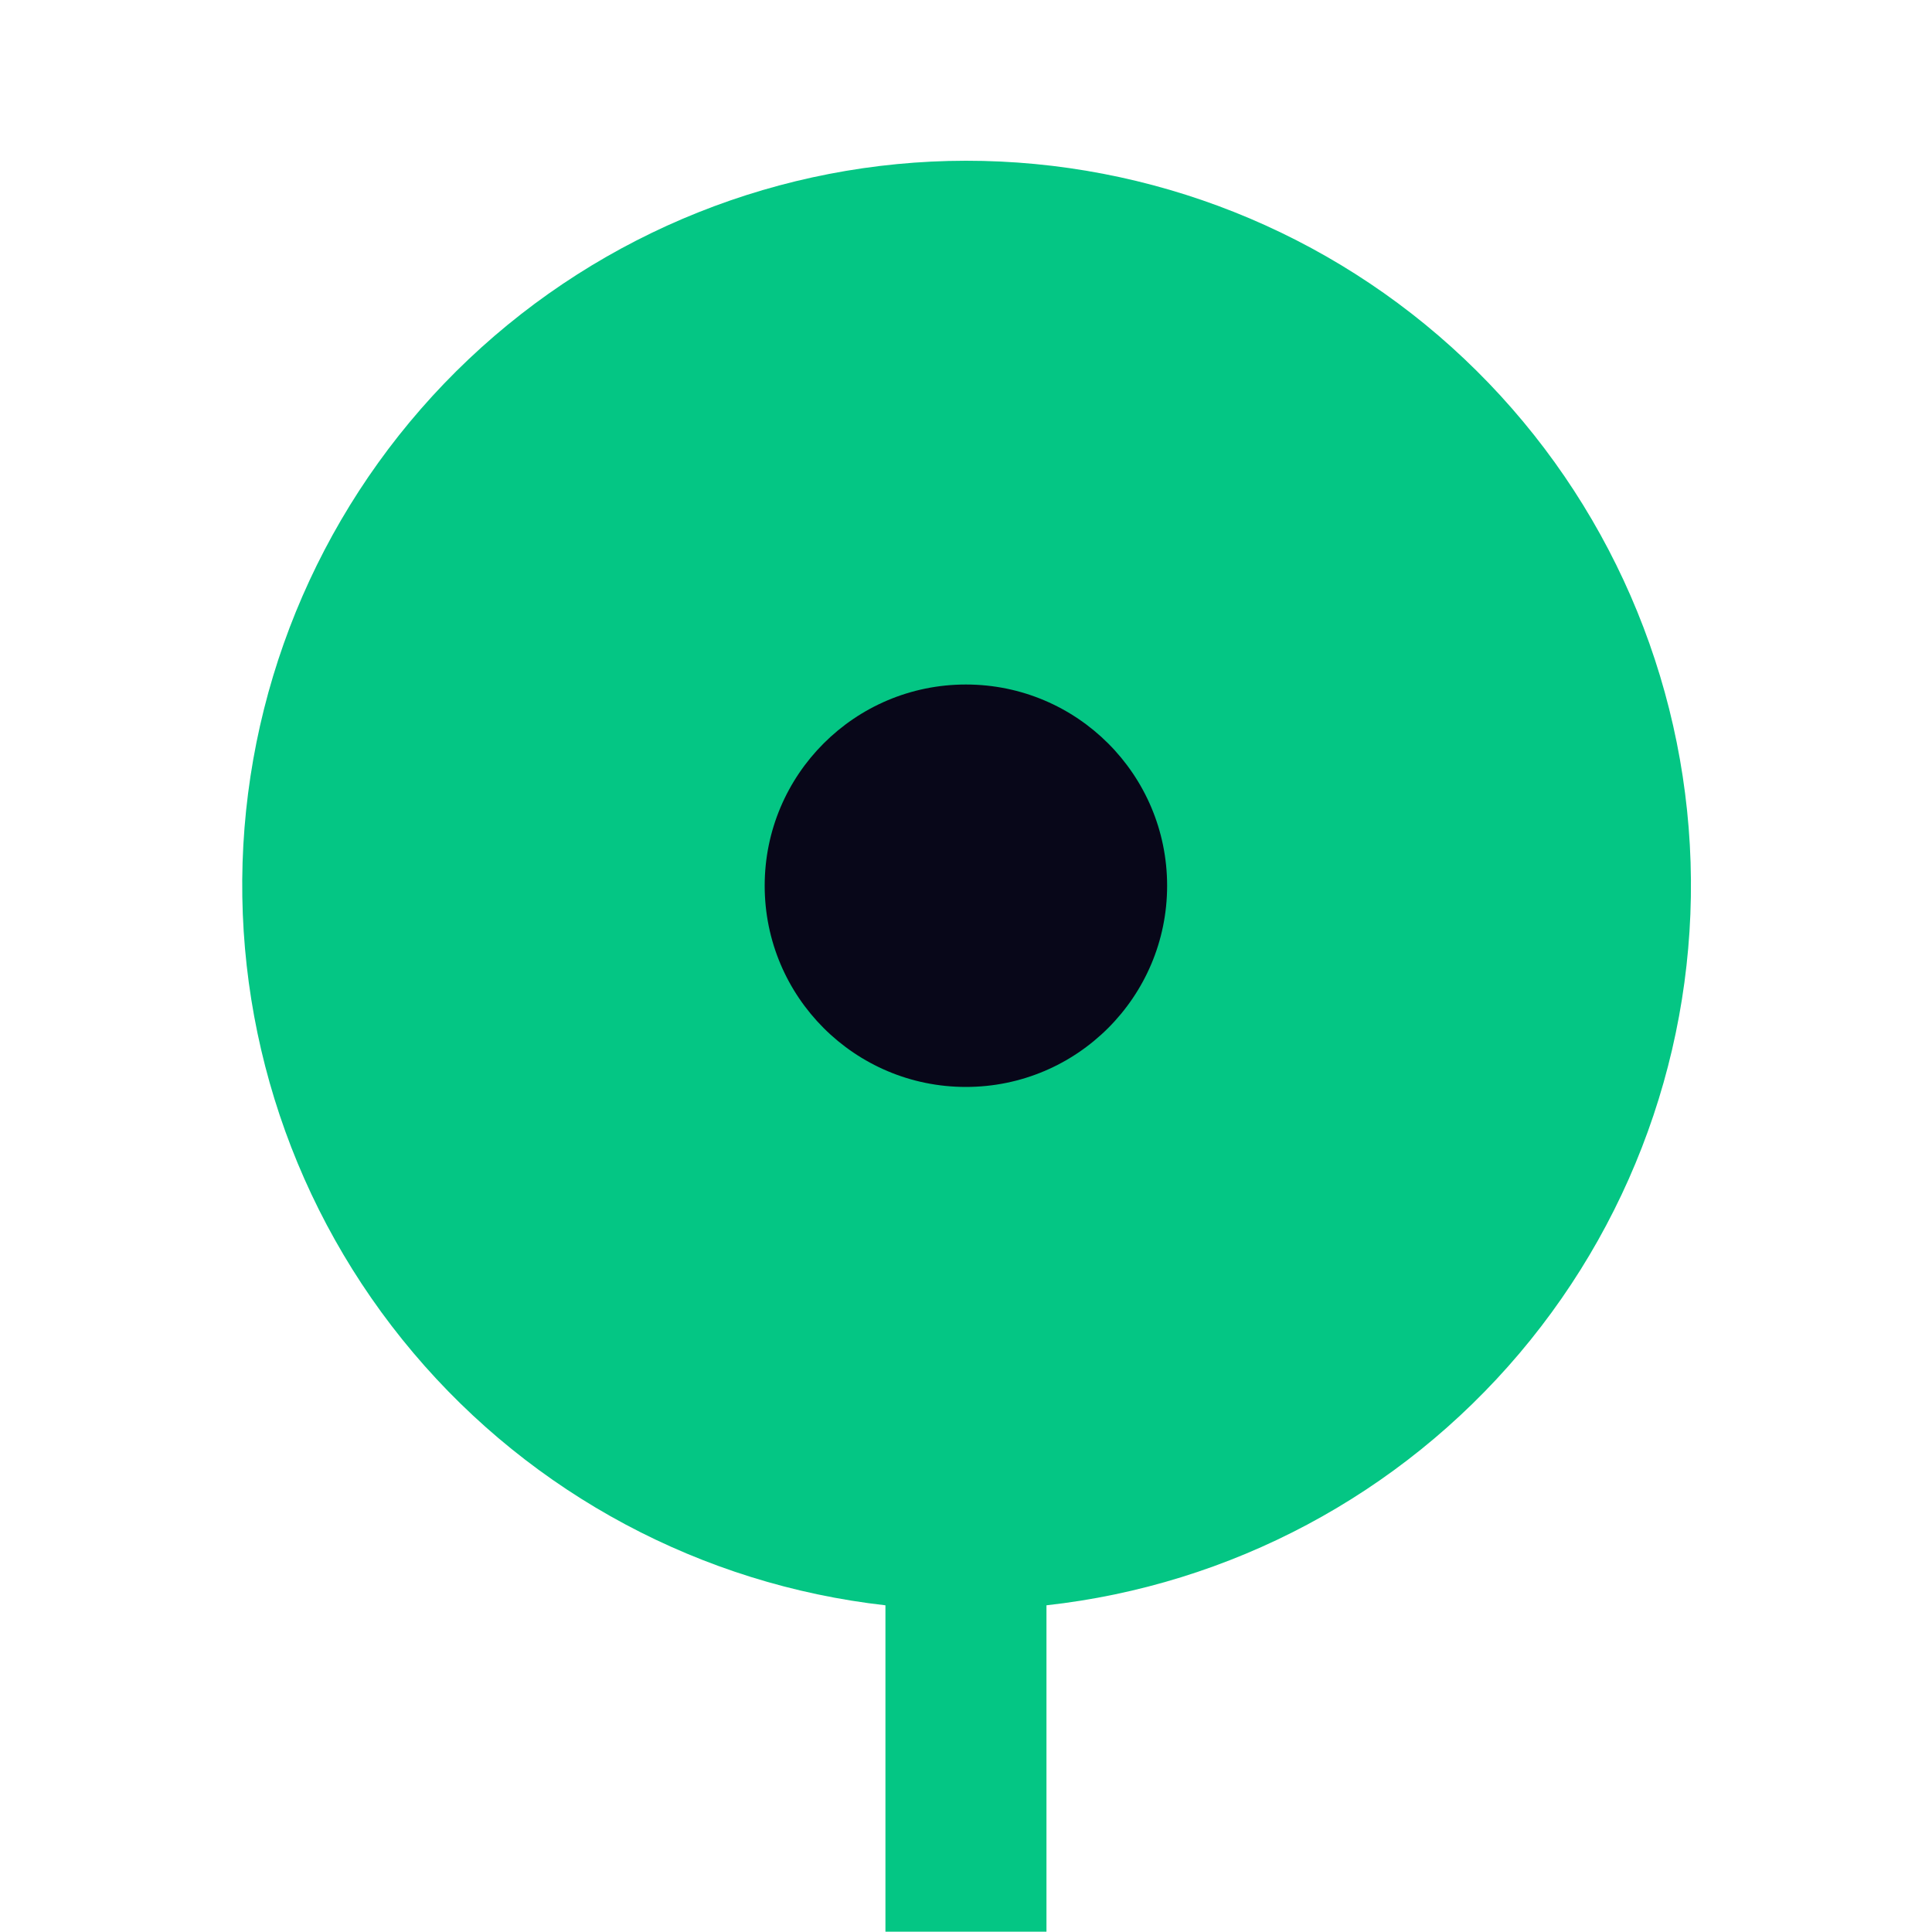 <svg width="20" height="20" viewBox="0 0 20 20" fill="none" xmlns="http://www.w3.org/2000/svg">
<path d="M9.166 16.618C7.263 16.403 5.514 15.468 4.278 14.004C3.042 12.541 2.413 10.66 2.519 8.748C2.626 6.835 3.46 5.036 4.851 3.719C6.242 2.402 8.084 1.666 9.999 1.664C11.917 1.663 13.763 2.396 15.156 3.713C16.55 5.031 17.386 6.832 17.493 8.747C17.6 10.662 16.969 12.545 15.73 14.009C14.491 15.473 12.739 16.407 10.833 16.618V19.997H9.166V16.618Z" fill="#04C684"/>
<circle cx="9.999" cy="9.169" r="2.083" fill="#080719"/>
</svg>
